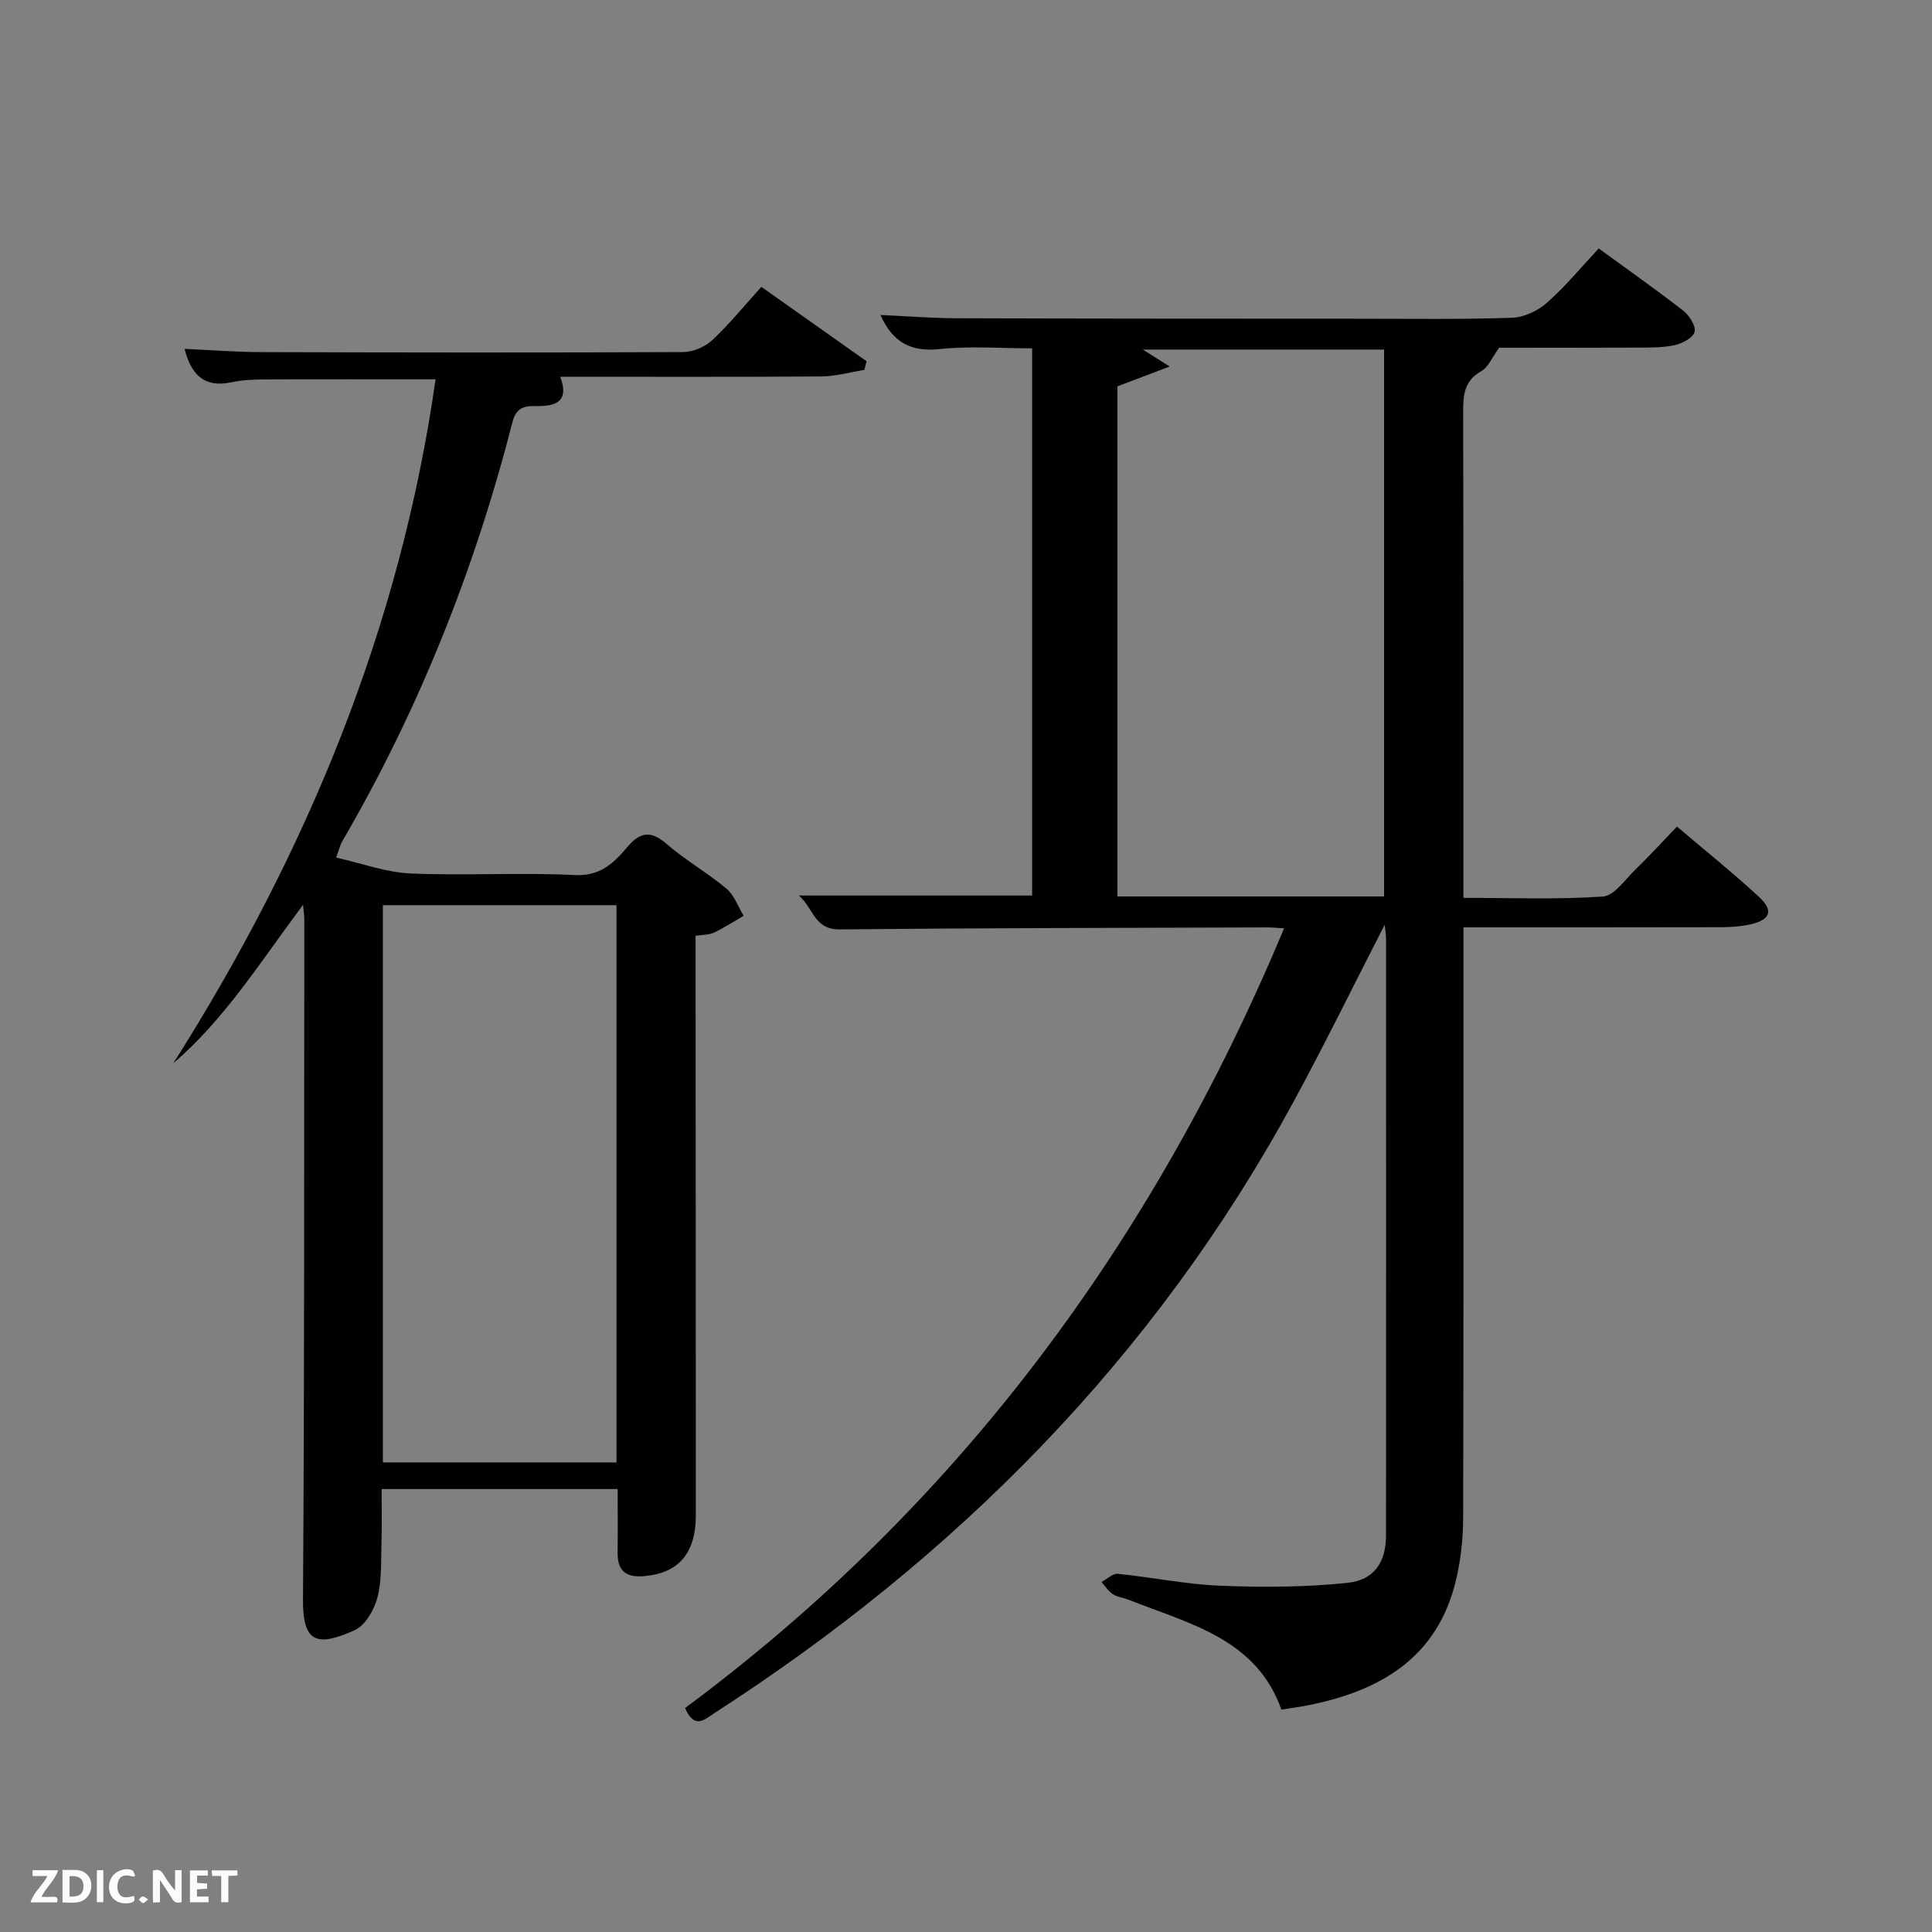 <svg enable-background="new 0 0 400 400" viewBox="0 0 400 400" xmlns="http://www.w3.org/2000/svg"><rect x="0" y="0" width="400" height="400" fill="#808080" stroke="none"/><path d="m286.69 191.45c-6.64 12.93-12.54 25.01-18.96 36.81-28.73 52.84-69.7 94.13-120 126.54-1.77 1.14-3.93 3.38-5.89-1.17 56.36-41.8 96.81-96.3 124.01-161.42-1.34-.08-2.44-.21-3.53-.2-29.5.1-58.99.12-88.49.41-5.31.05-5.36-4.4-8.44-7.01h48.3c0-37.39 0-74.99 0-113.29-6.24 0-12.71-.52-19.05.15-6.01.64-9.81-1.34-12.35-7.06 5.36.24 10.53.66 15.71.68 28 .09 56 .09 84 .1 10.35 0 20.7.16 31.04-.2 2.48-.09 5.35-1.43 7.23-3.1 3.85-3.4 7.14-7.42 10.73-11.25 6.28 4.58 12 8.6 17.5 12.89 1.26.98 2.65 3.15 2.35 4.38-.29 1.21-2.54 2.41-4.12 2.75-2.56.55-5.27.5-7.92.51-9.66.05-19.31.02-28.42.02-1.44 1.95-2.23 4.02-3.71 4.85-3.5 1.98-3.75 4.86-3.75 8.35.08 33.33.05 66.66.05 100.7 9.72 0 19.32.38 28.86-.27 2.37-.16 4.61-3.51 6.74-5.57 2.86-2.77 5.54-5.72 8.62-8.92 5.97 5.08 11.66 9.64 17 14.58 3.05 2.82 2.34 4.73-1.79 5.67-2.08.47-4.28.59-6.42.59-17.47.04-34.94.03-53 .03v5.68c0 38.83.04 77.67-.06 116.5-.01 4.29-.47 8.67-1.45 12.84-3.79 16.12-15.6 23.06-30.67 26.04-1.62.32-3.27.54-5.51.9-5.17-14.66-19.05-17.78-31.63-22.74-1.08-.43-2.32-.55-3.26-1.16s-1.58-1.66-2.36-2.52c1.13-.6 2.31-1.8 3.37-1.7 7.1.71 14.15 2.19 21.26 2.47 8.76.35 17.62.31 26.32-.6 5.58-.58 7.96-4.37 7.96-9.81.03-41.17.02-82.33.01-123.5.02-.62-.1-1.23-.28-2.95zm-55.34-111.46v105.61h55.21c0-37.97 0-75.54 0-113.22-16.87 0-33.29 0-49.95 0 1.7 1.07 3.05 1.92 5.57 3.5-4.23 1.61-7.38 2.8-10.83 4.11z" fill="#010104"/><path d="m90.18 78.53c-12.12 0-23.74-.03-35.35.03-2.31.01-4.68.11-6.93.59-5.62 1.19-8.32-1.58-9.69-6.92 5.31.24 10.52.65 15.74.67 29.16.09 58.32.13 87.48-.01 2.05-.01 4.54-1.07 6.04-2.47 3.63-3.41 6.79-7.31 10.16-11.03 7.86 5.56 14.82 10.48 21.78 15.4-.15.6-.31 1.2-.46 1.8-2.99.47-5.97 1.33-8.96 1.35-17.83.12-35.66.06-54 .06 2.05 5.48-1.32 6.15-5.26 6.07-2.46-.05-3.93.59-4.62 3.29-7.83 30.58-19.41 59.65-35.33 86.96-.32.54-.45 1.2-1.19 3.23 5.37 1.2 10.35 3.08 15.4 3.29 11.31.49 22.68-.24 33.98.33 5.26.27 8.08-2.45 10.84-5.72 2.68-3.19 4.88-3.61 8.21-.72 3.88 3.37 8.44 5.95 12.39 9.26 1.62 1.36 2.4 3.72 3.56 5.62-2.04 1.18-4.03 2.46-6.14 3.48-.99.47-2.23.41-3.82.66v5.55c.02 38.16.06 76.32.05 114.47 0 7.84-3.6 11.88-10.51 12.54-3.8.36-5.72-.91-5.68-4.85.05-4.3.01-8.59.01-13.17-16.2 0-32.14 0-48.87 0 0 3.61.09 7.36-.03 11.11-.12 3.81.1 7.76-.85 11.39-.67 2.55-2.54 5.77-4.74 6.75-7.78 3.46-10.72 2.62-10.66-6.39.32-46.99.23-93.98.27-140.97 0-.62-.11-1.24-.26-2.84-8.78 11.73-16.14 23.59-26.85 32.79 27.66-43.65 46.98-90.23 54.29-141.6zm37.46 224.25c0-38.79 0-77.16 0-115.37-16.41 0-32.45 0-48.37 0v115.37z" fill="#010104"/><g fill="#fbfcfa"><path d="m37.59 393.81c-.92.31-1.52.05-2-.78-.7-1.2-1.52-2.34-2.47-3.78v4.59c-.55.03-.95.05-1.41.07-.03-.37-.06-.64-.06-.91 0-1.91 0-3.81 0-5.7 1.13-.41 1.77-.03 2.29.91.62 1.11 1.38 2.14 2.31 3.19v-4.2h1.35v6.61z"/><path d="m12.94 393.88v-6.75c1.9.19 3.93-.54 5.37 1.29.8 1.01.78 2.88.03 3.97-1.37 1.97-3.4 1.51-5.4 1.49m1.45-1.22c2.04.12 2.92-.58 2.89-2.21-.03-1.51-.98-2.19-2.89-2z"/><path d="m11.81 393.87h-5.49c.68-2.18 2.47-3.48 3.51-5.45h-3.08v-1.21h5.29c-.71 2.13-2.44 3.48-3.47 5.51.86 0 1.63.04 2.39-.01.79-.05 1.14.21.85 1.16"/><path d="m39.33 393.86v-6.61h3.7v1.07h-2.22v1.52c.68.04 1.34.09 2.07.13v1.07c-.72.05-1.38.09-2.1.14v1.48h2.4v1.19h-3.85z"/><path d="m27.71 388.56c-1.15-.3-2.46-.61-3.1.64-.37.73-.41 1.93-.06 2.67.63 1.35 1.99.93 3.17.68.35.94-.01 1.32-.93 1.46-1.62.25-3.05-.27-3.76-1.48-.72-1.24-.6-3.03.31-4.17.88-1.11 2.71-1.7 4-1.16.32.13.44.74.65 1.12-.1.08-.19.16-.28.24"/><path d="m49.15 387.24v1.07c-.59.02-1.17.05-1.87.08v5.44h-1.48v-5.44h-1.85c-.05-.4-.08-.73-.13-1.15z"/><path d="m20.06 387.21h1.33v6.62h-1.33z"/><path d="m30.68 393.25c-.49.38-.8.79-1.05.76-.32-.05-.6-.45-.9-.7.26-.24.51-.64.8-.67.29-.04.62.3 1.15.61"/></g></svg>